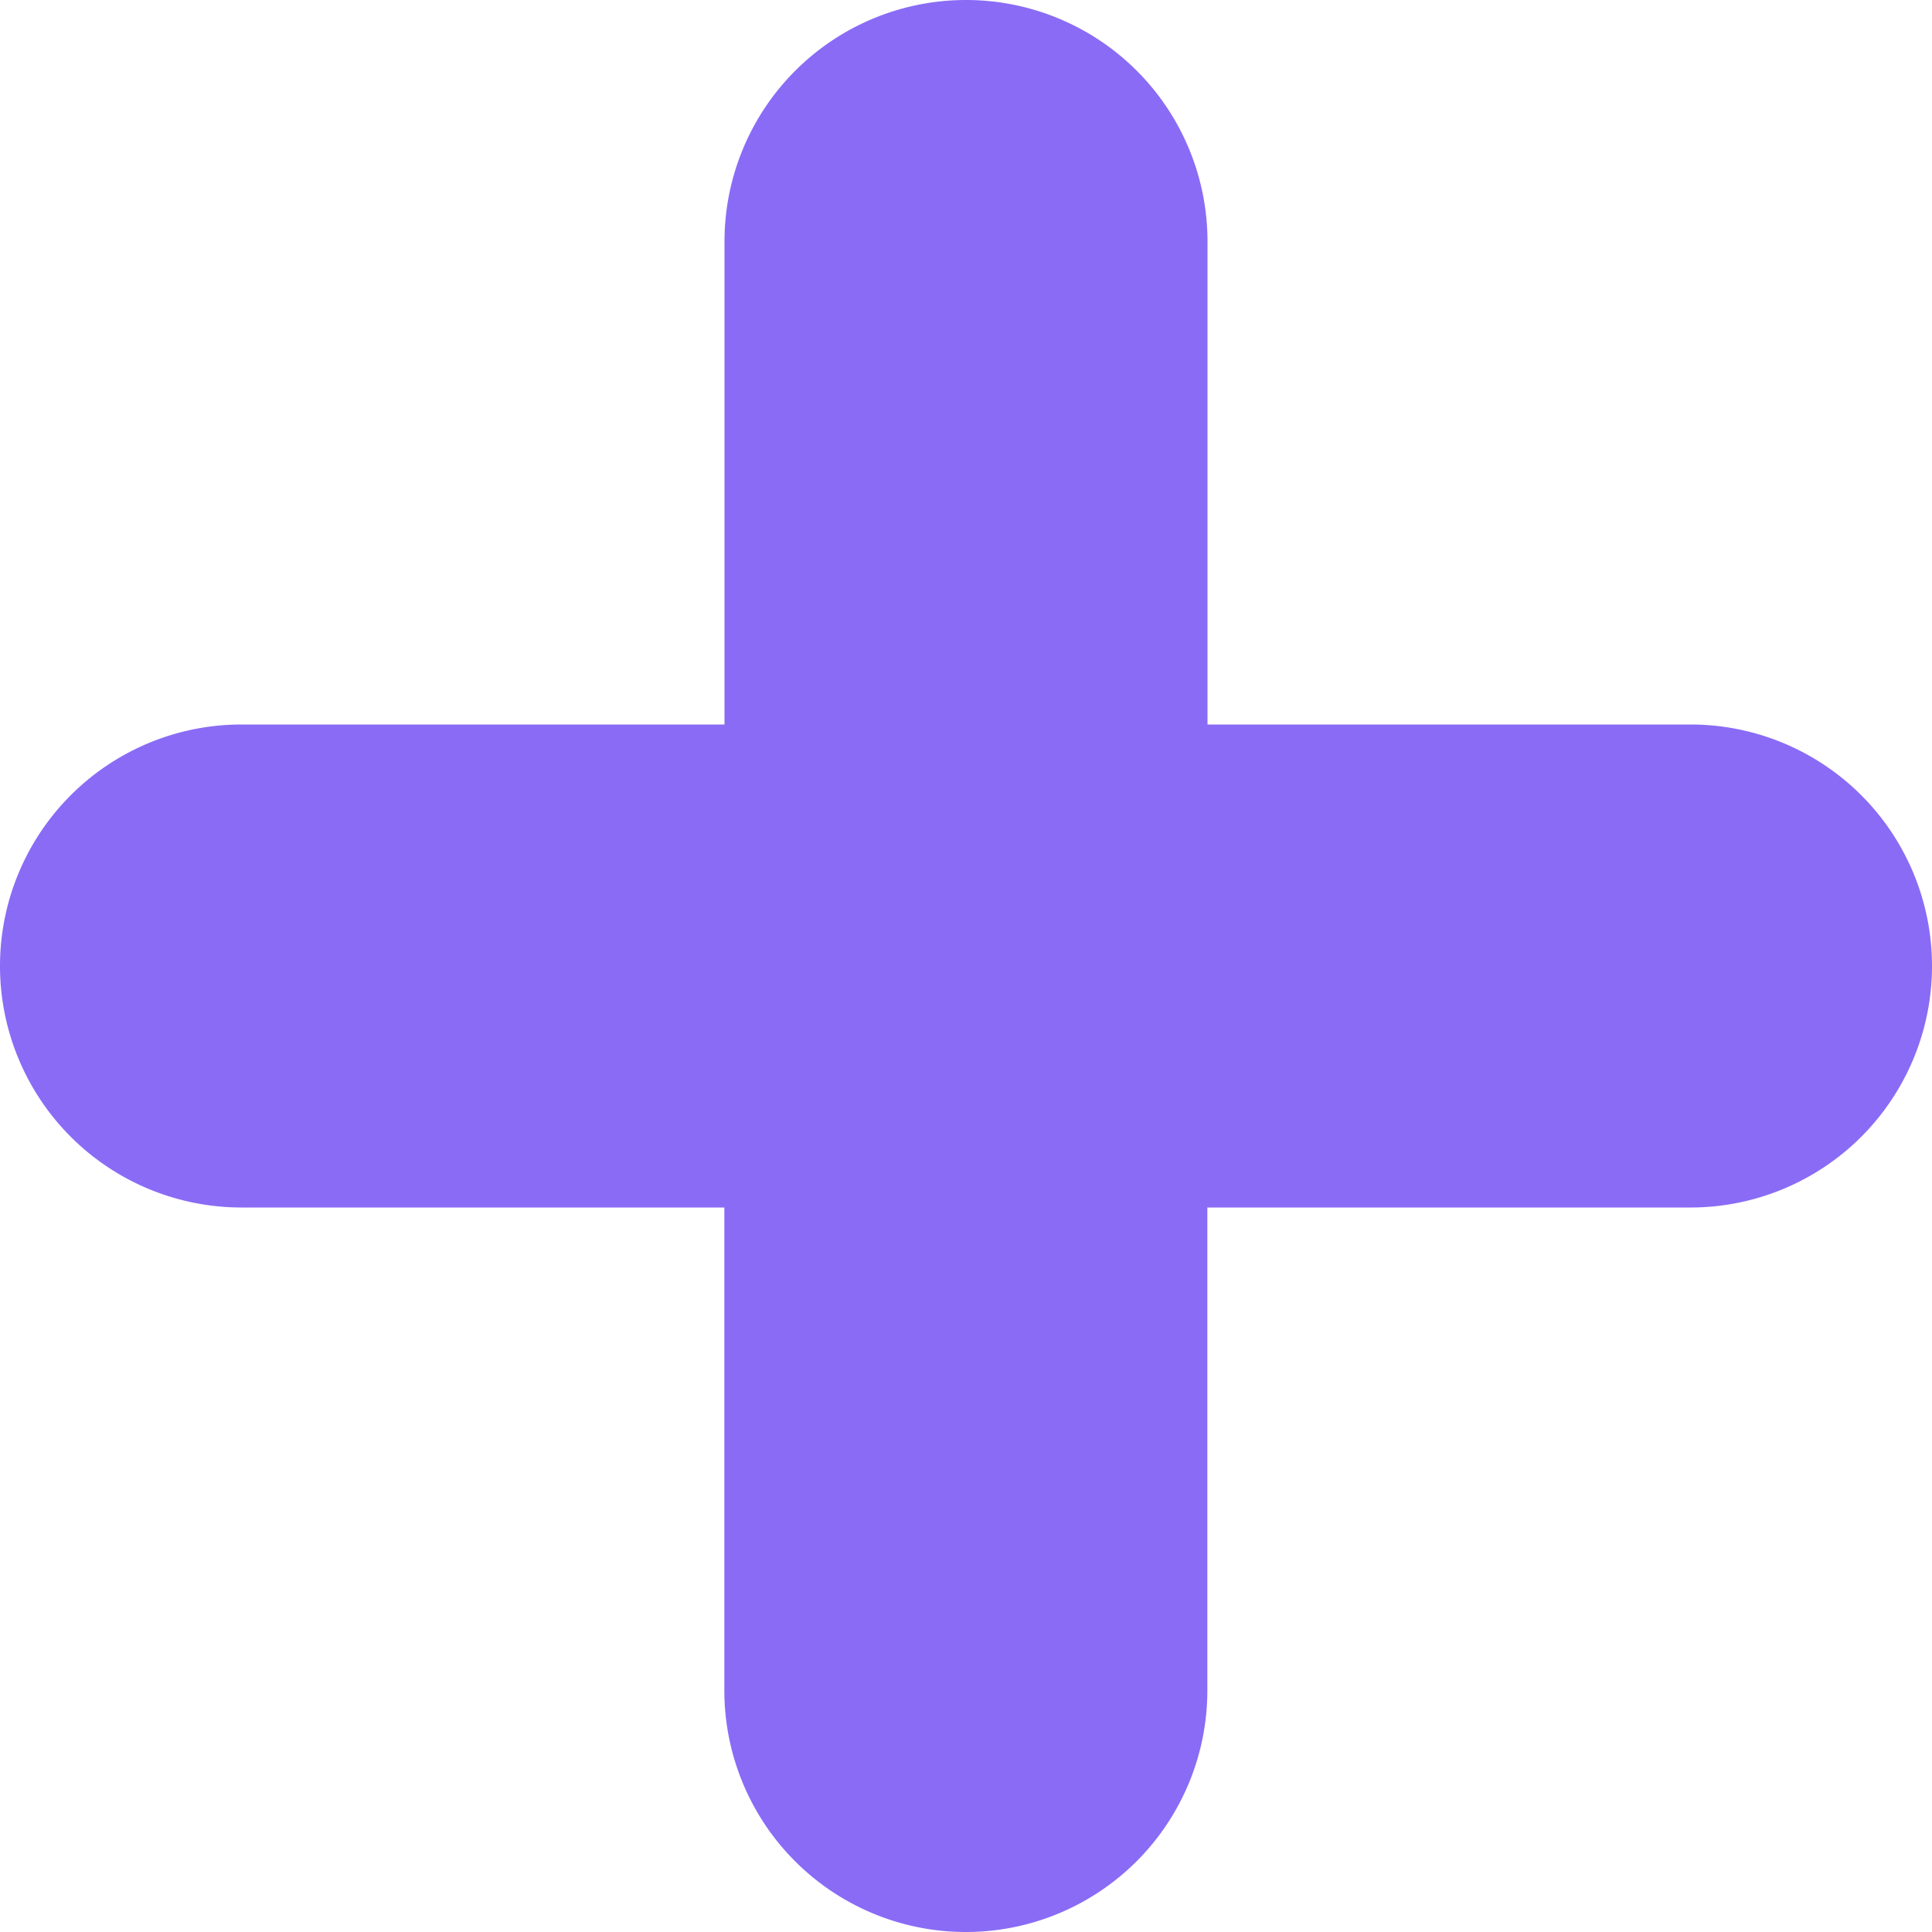 <svg xmlns="http://www.w3.org/2000/svg" width="13" height="13.001" viewBox="0 0 13 13.001">
  <path id="_" data-name="+" d="M4.874,11.375V8.125H1.625a1.625,1.625,0,0,1,0-3.25h3.25V1.625a1.625,1.625,0,0,1,3.25,0V4.875h3.25a1.625,1.625,0,1,1,0,3.25H8.124v3.25a1.625,1.625,0,1,1-3.25,0Z" fill="#8a6bf6"/>
</svg>
